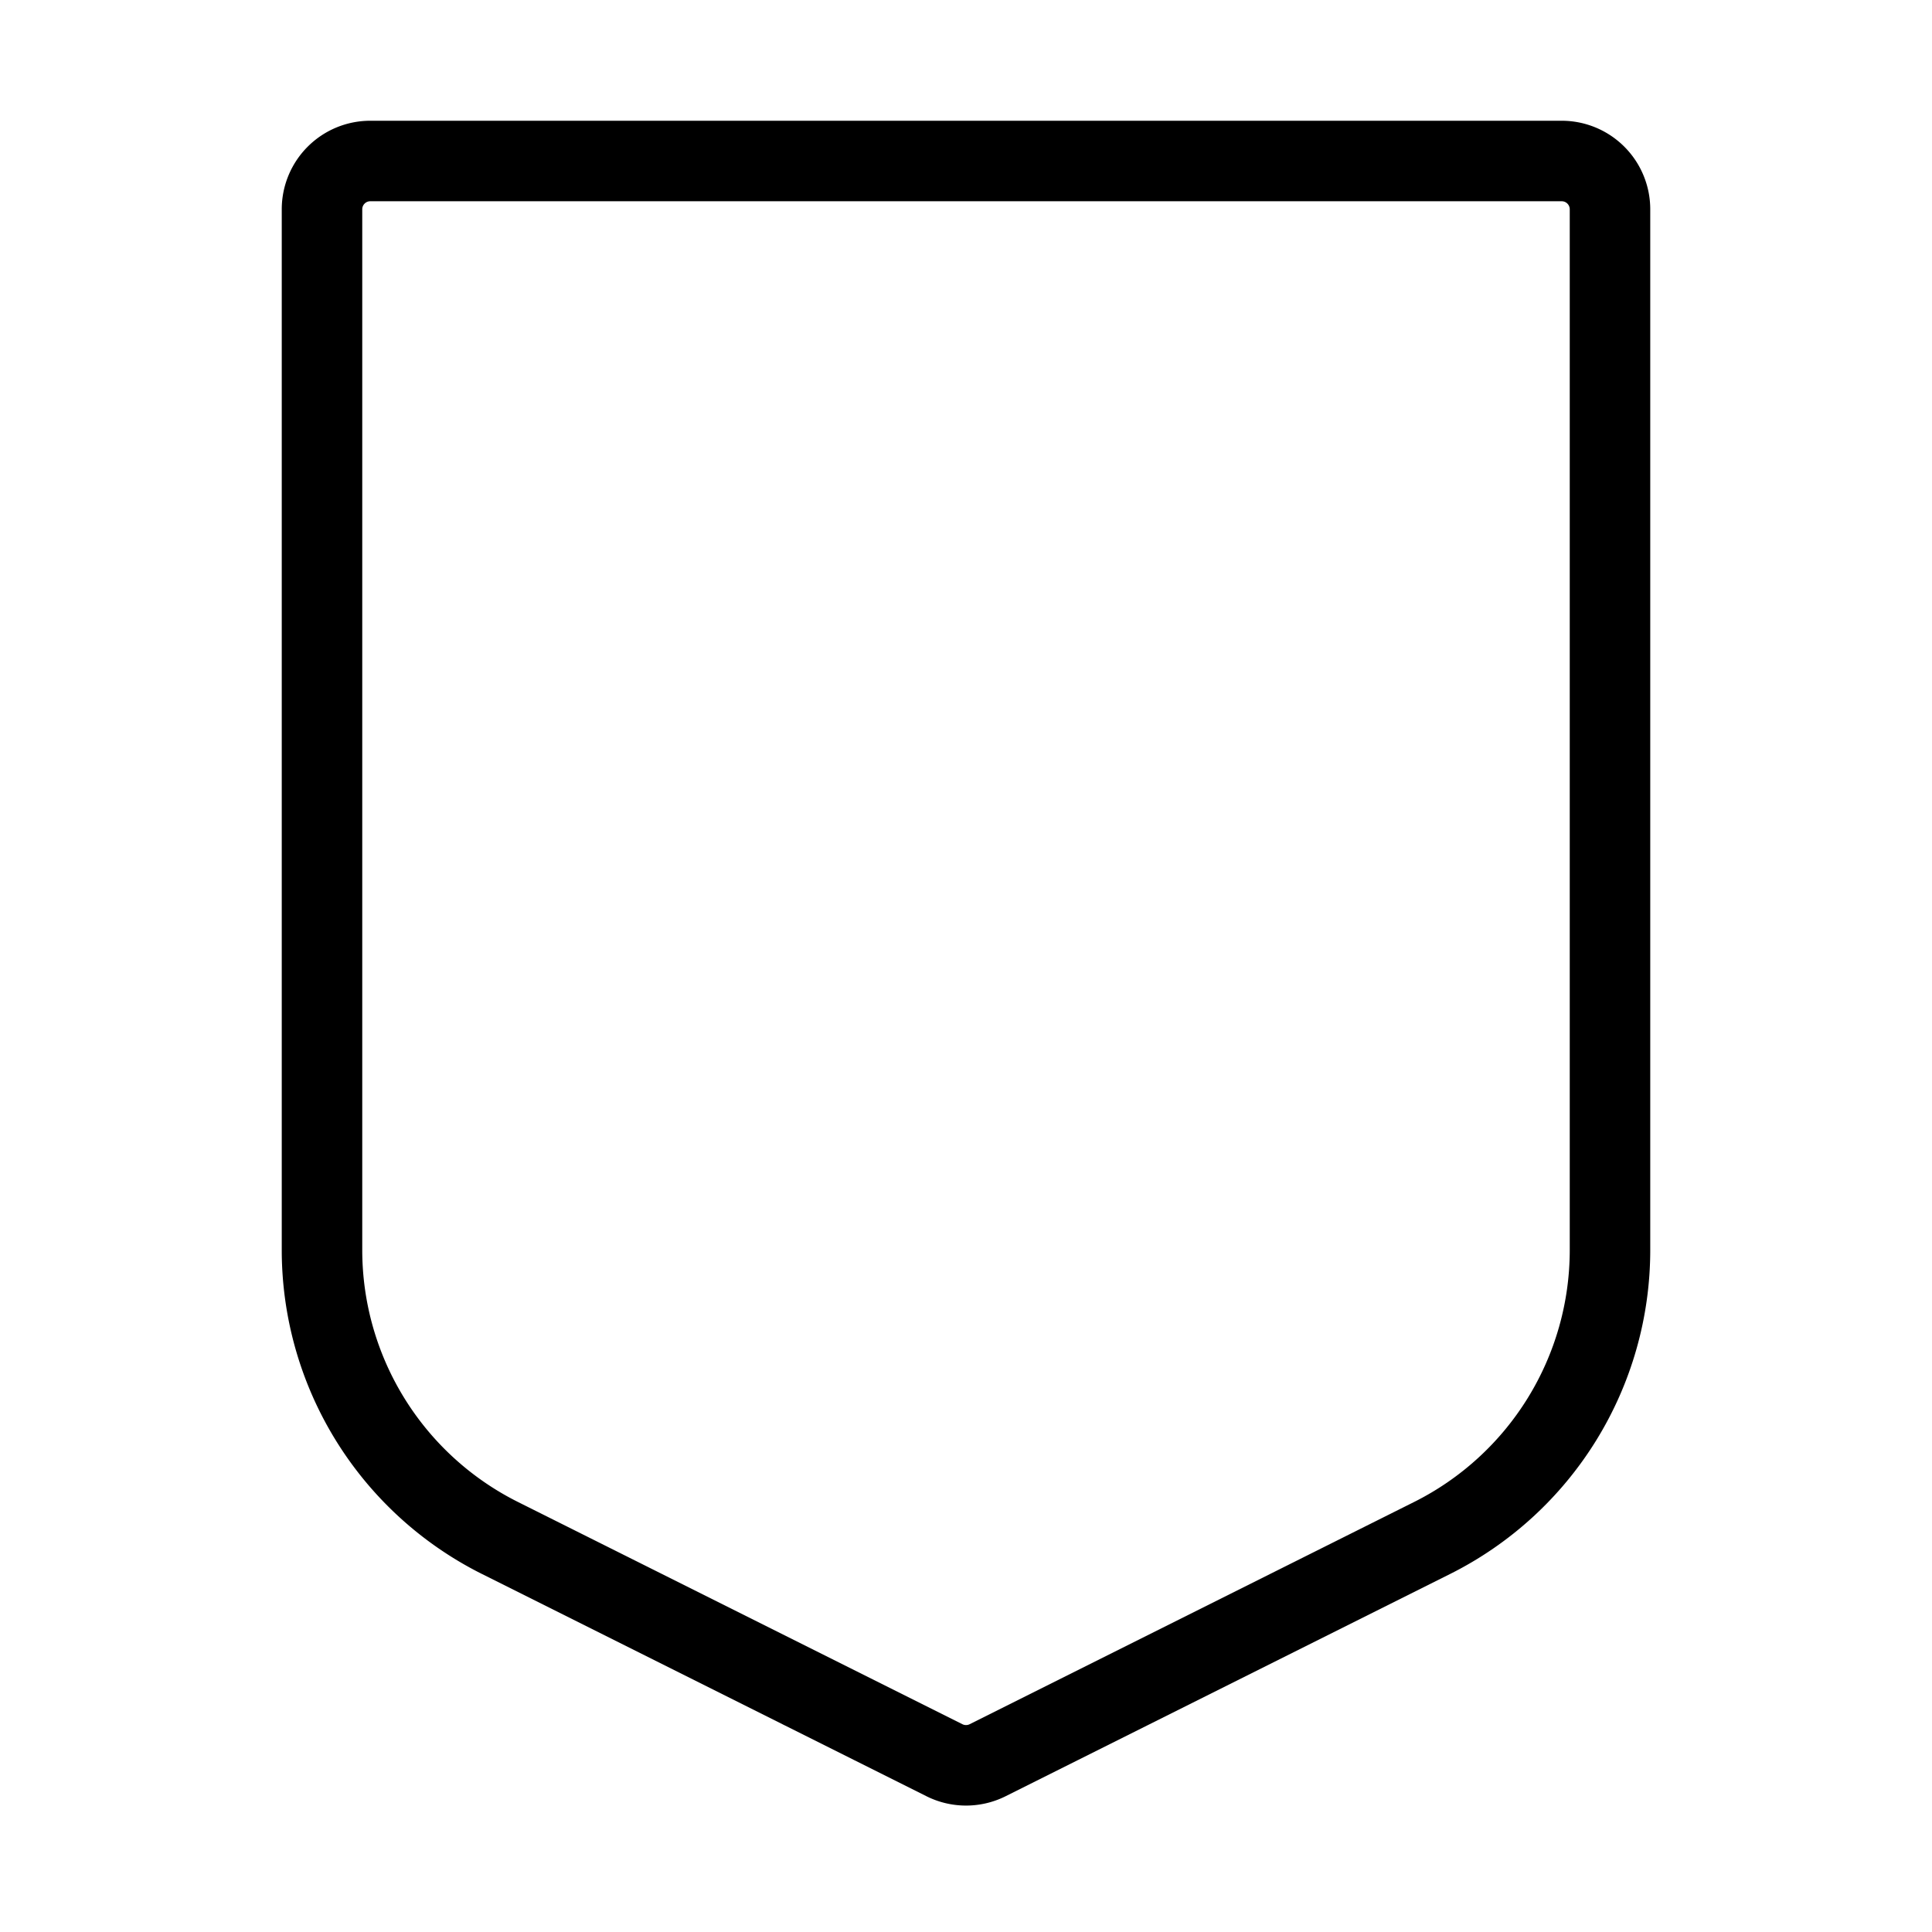 <svg width="32" height="32" fill="none" stroke="currentColor" stroke-linecap="round" stroke-linejoin="round" stroke-width="1" viewBox="0 0 24 24" xmlns="http://www.w3.org/2000/svg">
   <path d="M4 15.528V2.6a.6.6 0 0 1 .6-.6h14.8a.6.6 0 0 1 .6.6v12.928a4 4 0 0 1-2.211 3.578l-5.52 2.76a.6.6 0 0 1-.537 0l-5.52-2.76A4 4 0 0 1 4 15.528Z"></path>
</svg>